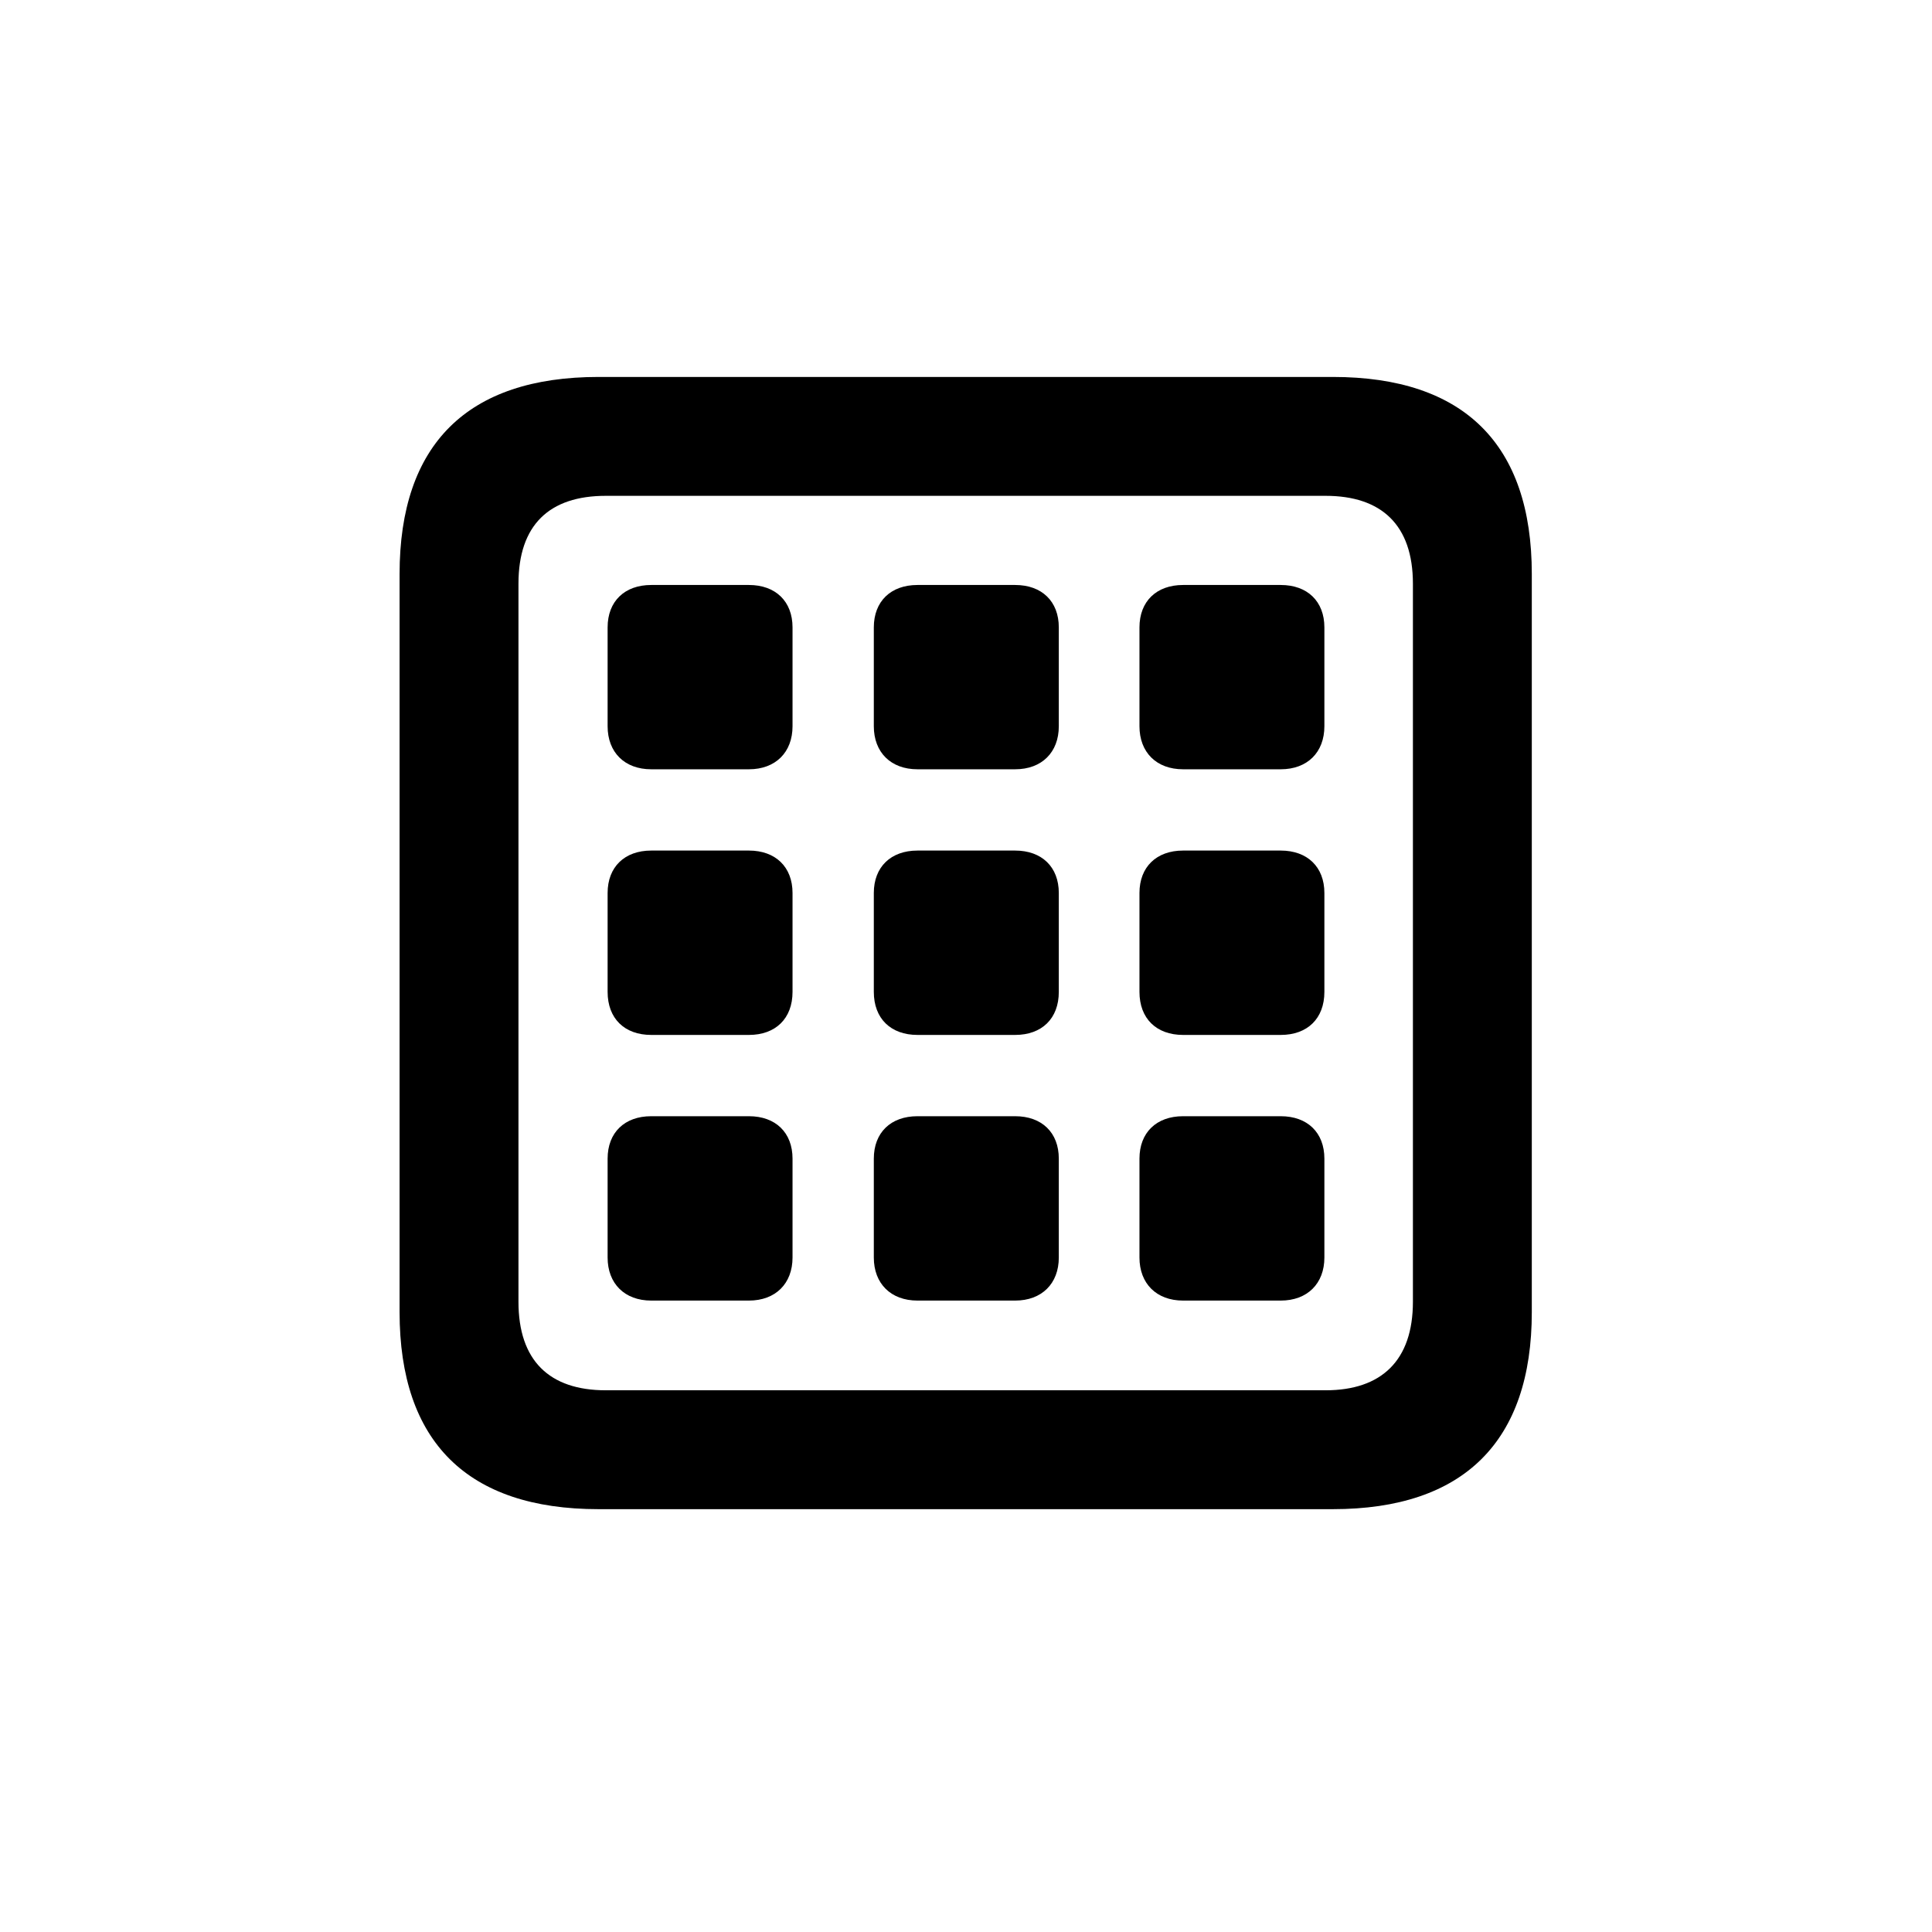 <svg id="icon" viewBox="0 0 28 28" fill="none" xmlns="http://www.w3.org/2000/svg">
<path d="M8.674 21.872H19.317C21.216 21.872 22.2 20.888 22.2 19.016V8.319C22.2 6.438 21.216 5.463 19.317 5.463H8.674C6.775 5.463 5.791 6.438 5.791 8.319V19.016C5.791 20.896 6.775 21.872 8.674 21.872ZM8.779 20.149C7.962 20.149 7.514 19.719 7.514 18.866V8.46C7.514 7.607 7.962 7.186 8.779 7.186H19.212C20.02 7.186 20.477 7.607 20.477 8.46V18.866C20.477 19.719 20.02 20.149 19.212 20.149H8.779ZM8.806 10.525C8.806 10.903 9.052 11.149 9.438 11.149H10.854C11.24 11.149 11.486 10.903 11.486 10.525V9.093C11.486 8.715 11.24 8.478 10.854 8.478H9.438C9.052 8.478 8.806 8.715 8.806 9.093V10.525ZM12.664 10.525C12.664 10.903 12.91 11.149 13.297 11.149H14.712C15.099 11.149 15.345 10.903 15.345 10.525V9.093C15.345 8.715 15.099 8.478 14.712 8.478H13.297C12.91 8.478 12.664 8.715 12.664 9.093V10.525ZM16.514 10.525C16.514 10.903 16.76 11.149 17.146 11.149H18.561C18.948 11.149 19.194 10.903 19.194 10.525V9.093C19.194 8.715 18.948 8.478 18.561 8.478H17.146C16.76 8.478 16.514 8.715 16.514 9.093V10.525ZM8.806 14.375C8.806 14.762 9.052 14.999 9.438 14.999H10.854C11.24 14.999 11.486 14.762 11.486 14.375V12.942C11.486 12.565 11.24 12.327 10.854 12.327H9.438C9.052 12.327 8.806 12.565 8.806 12.942V14.375ZM12.664 14.375C12.664 14.762 12.91 14.999 13.297 14.999H14.712C15.099 14.999 15.345 14.762 15.345 14.375V12.942C15.345 12.565 15.099 12.327 14.712 12.327H13.297C12.91 12.327 12.664 12.565 12.664 12.942V14.375ZM16.514 14.375C16.514 14.762 16.76 14.999 17.146 14.999H18.561C18.948 14.999 19.194 14.762 19.194 14.375V12.942C19.194 12.565 18.948 12.327 18.561 12.327H17.146C16.76 12.327 16.514 12.565 16.514 12.942V14.375ZM8.806 18.225C8.806 18.602 9.052 18.849 9.438 18.849H10.854C11.24 18.849 11.486 18.602 11.486 18.225V16.792C11.486 16.414 11.24 16.177 10.854 16.177H9.438C9.052 16.177 8.806 16.414 8.806 16.792V18.225ZM12.664 18.225C12.664 18.602 12.91 18.849 13.297 18.849H14.712C15.099 18.849 15.345 18.602 15.345 18.225V16.792C15.345 16.414 15.099 16.177 14.712 16.177H13.297C12.91 16.177 12.664 16.414 12.664 16.792V18.225ZM16.514 18.225C16.514 18.602 16.76 18.849 17.146 18.849H18.561C18.948 18.849 19.194 18.602 19.194 18.225V16.792C19.194 16.414 18.948 16.177 18.561 16.177H17.146C16.76 16.177 16.514 16.414 16.514 16.792V18.225Z" fill="currentColor"/>
</svg>
